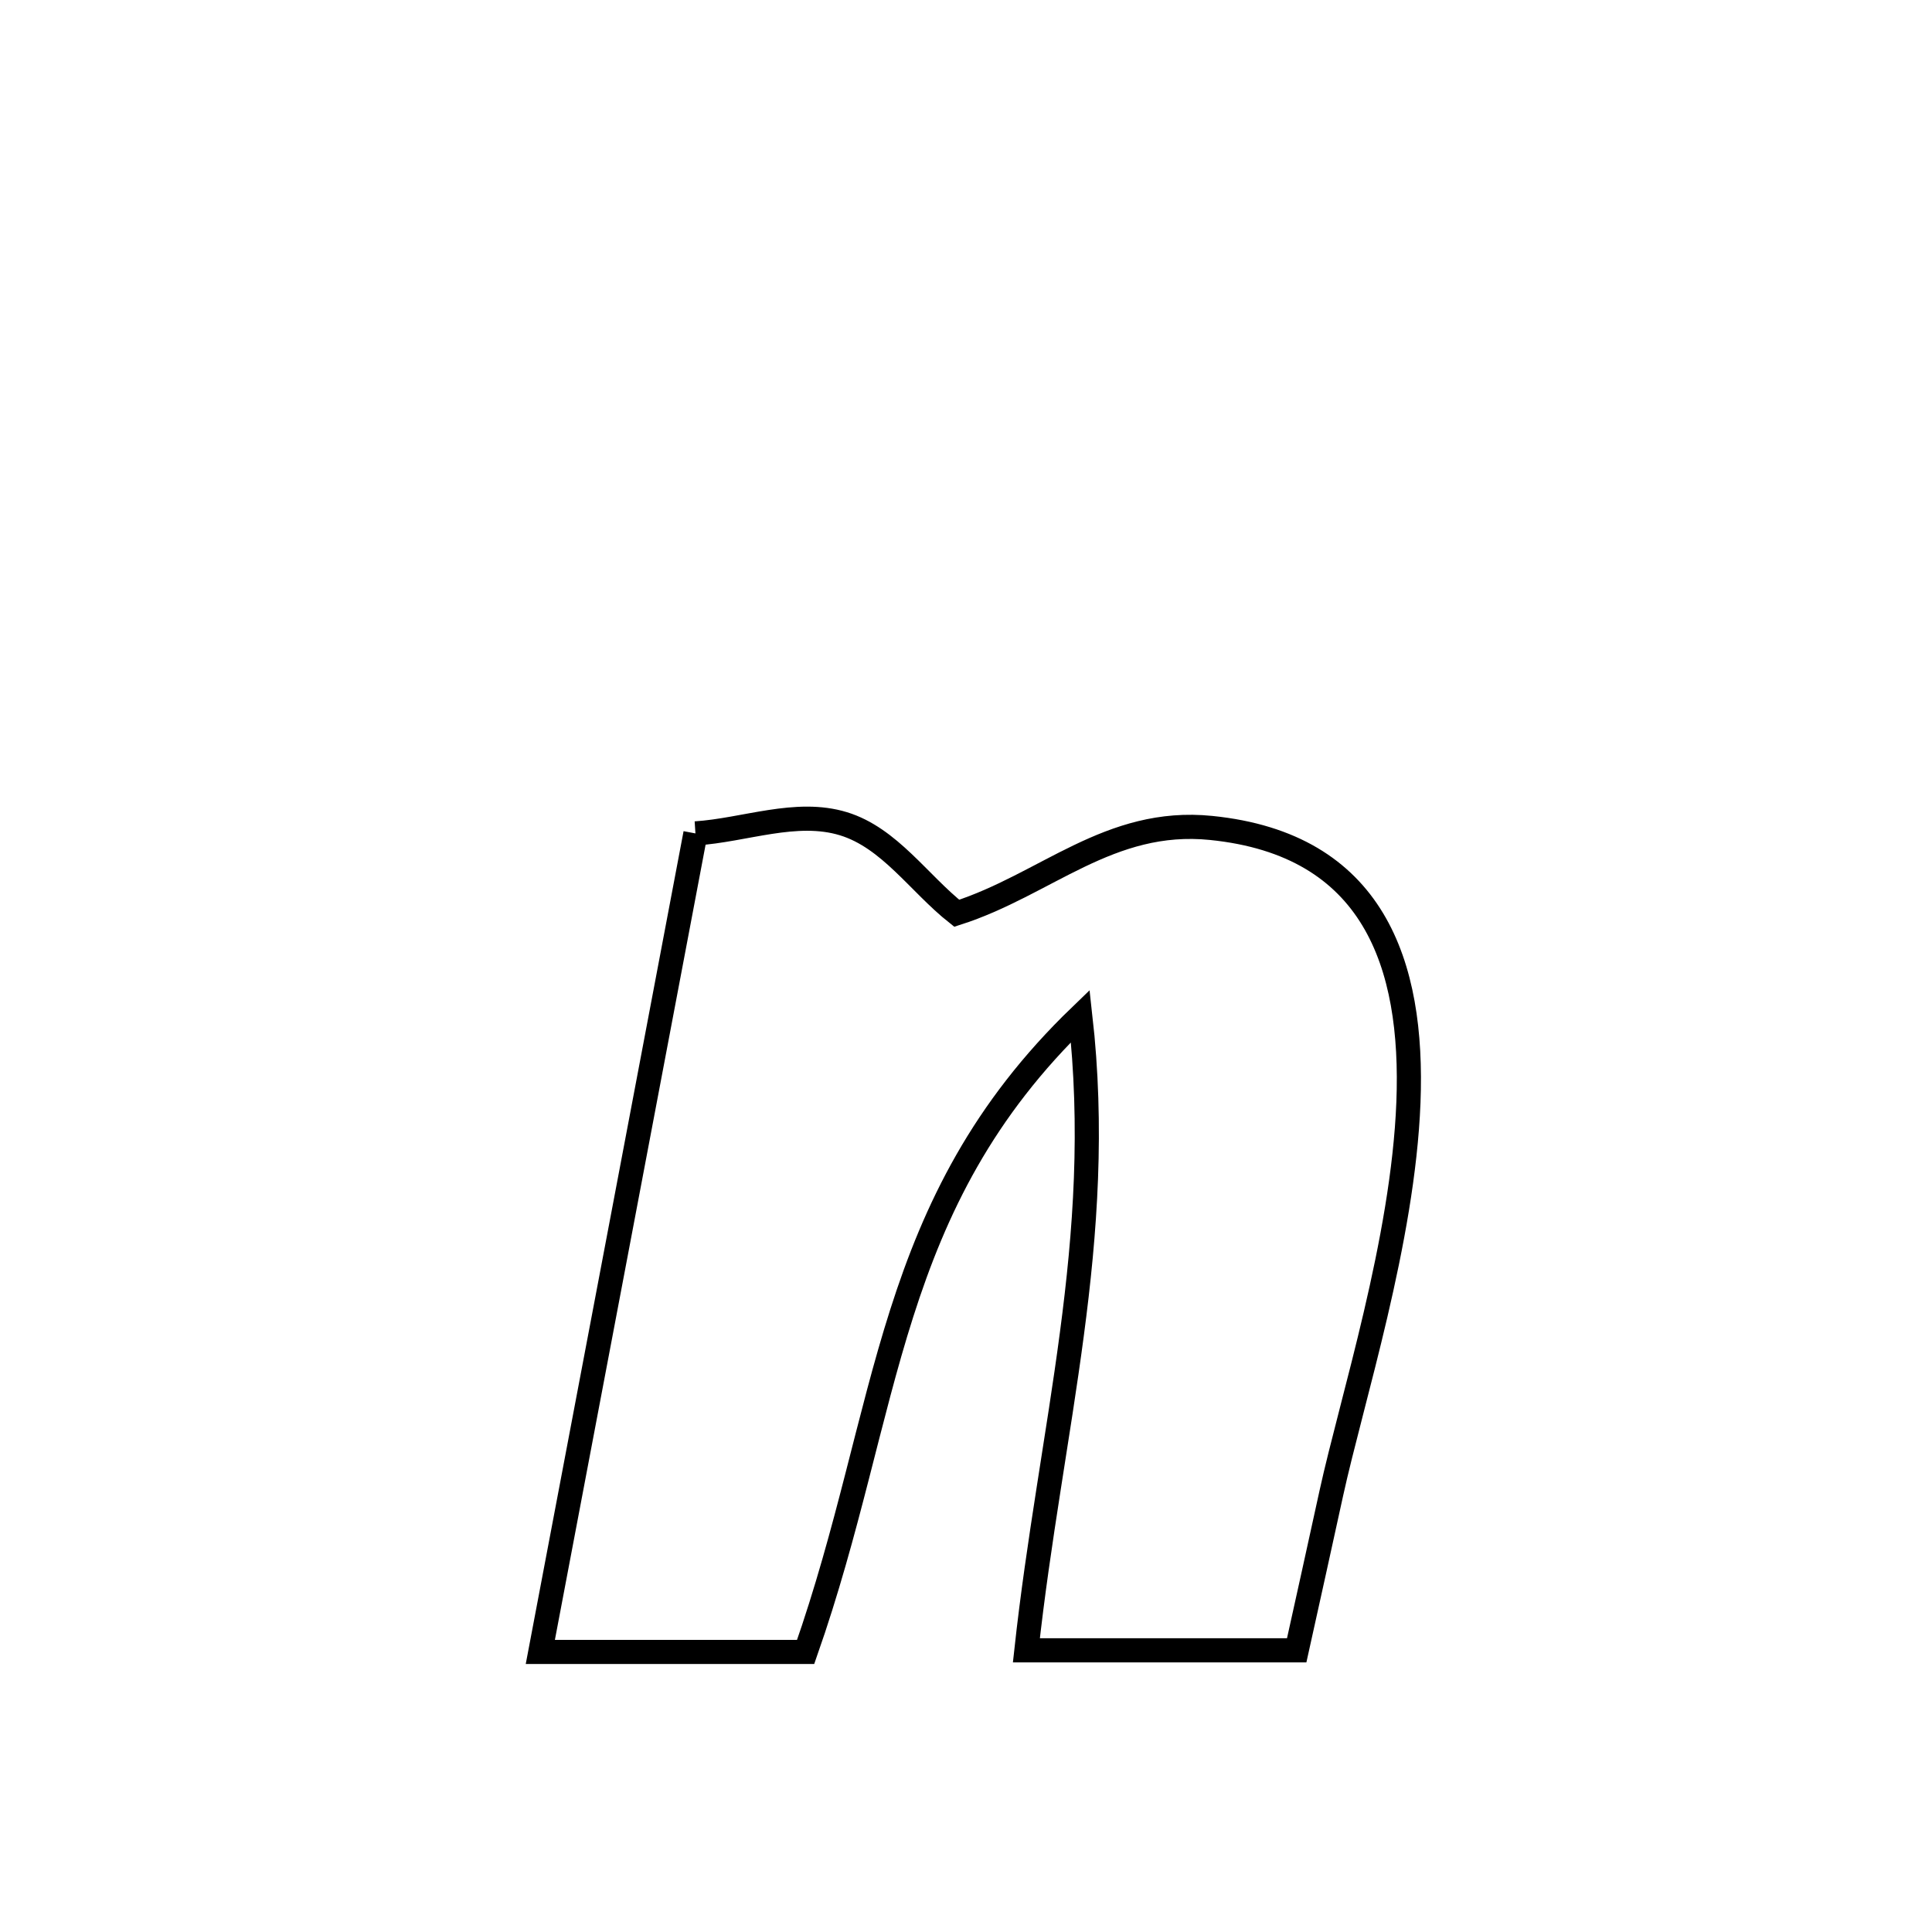 <svg xmlns="http://www.w3.org/2000/svg" viewBox="0.0 0.0 24.0 24.0" height="200px" width="200px"><path fill="none" stroke="black" stroke-width=".3" stroke-opacity="1.0"  filling="0" d="M8.639 10.353 L8.639 10.353 C9.252 10.313 9.891 10.053 10.478 10.233 C11.05 10.408 11.416 10.974 11.885 11.345 L11.885 11.345 C12.991 10.991 13.781 10.156 15.045 10.285 C17.062 10.489 17.563 11.971 17.496 13.694 C17.429 15.417 16.794 17.381 16.538 18.55 C16.396 19.201 16.252 19.851 16.108 20.501 L16.108 20.501 C14.989 20.501 13.87 20.501 12.75 20.501 L12.75 20.501 C12.9 19.129 13.146 17.853 13.315 16.573 C13.485 15.293 13.577 14.009 13.42 12.621 L13.42 12.621 C12.205 13.792 11.618 15.009 11.202 16.312 C10.786 17.615 10.54 19.004 10.008 20.521 L10.008 20.521 C9.733 20.521 6.876 20.521 6.712 20.521 L6.712 20.521 C7.033 18.826 7.354 17.132 7.676 15.437 C7.997 13.742 8.318 12.047 8.639 10.353 L8.639 10.353"></path></svg>